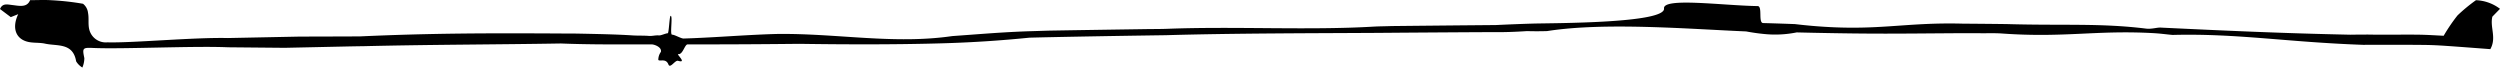 <svg id="Layer_1" data-name="Layer 1" xmlns="http://www.w3.org/2000/svg" viewBox="0 0 221.484 5.984"><title>stroke_2</title><path d="M547.62,84.527c0.177-.182.385-0.394,0.676-0.693a3.768,3.768,0,0,0-2.129-.764,14.671,14.671,0,0,0-1.636,1.35,15.241,15.241,0,0,0-1.225,1.801c-0.67-.03-1.444-0.085-2.219-0.095-1.195-.016-2.391.007-3.586-0q-0.461-.003-0.921-0.011c-0.514.004-.929,0.003-1.55,0.013C529,86,524.136,85.779,518.292,85.5c-0.347-.037-0.818.145-1.331,0.09-4.086-.503-7.294-0.257-12.354-0.404-0.354-.005-0.702-0.009-1.059-0.013q-0.505-.005-1.026-0.01-0.891-.008-1.824-0.015c-5.224-.137-7.541.692-13.301,0.2-0.524-.045-1.043-0.099-1.559-0.16-0.968-.038-1.902-0.068-2.821-0.092-0.459-.012-0.033-1.499-0.487-1.504-3.113-.048-8.402-0.786-8.296.213,0.14,1.318-9.803,1.289-11.564,1.336q-0.822.024-1.653,0.057-0.832.033-1.681,0.074-0.581.005-1.162,0.01c-2.708.024-5.403,0.051-8.057,0.079-0.625.023-1.121,0.022-1.61,0.05C442.781,85.75,436.156,85.375,430.226,85.605c-0.631.024-1.254,0.018-1.867,0.027-3.066.045-5.895,0.089-8.413,0.131-0.525.009-1.272,0.04-1.797,0.053-1.845.055-3.586,0.184-5.282,0.31q-0.848.063-1.683,0.123C406,87,401,86,395.699,86.061c-0.543.013-1.092,0.034-1.644,0.06-2.208.103-4.471,0.279-6.681,0.345-0.229.007-.793-0.345-1.021-0.341-0.21.004,0.083-1.667-.125-1.667-0.111,0-.15,1.54-0.26,1.542-0.179.002-.6,0.209-0.781,0.191-0.294-.029-0.589.068-0.885,0.044-0.478-.04-0.958-0.014-1.441-0.045-1.448-.094-3.056-0.123-4.738-0.158-0.561-.012-1.129-0.005-1.703-0.012C370,85.985,365,85.992,358.718,86.277c-0.431.001-.84,0.006-1.224,0.007-2.689.006-4.197,0.012-4.197,0.012L347,86.423c-3-.072-8.526.448-10.67,0.381a1.505,1.505,0,0,1-1.62-1.183c-0.104-.458-0.006-0.959-0.099-1.421a1.179,1.179,0,0,0-.445-0.813,23.455,23.455,0,0,0-2.789-.313c-0.601-.042-1.205-0.008-1.899-0.008-0.275.683-.952,0.505-1.593,0.431-0.414-.048-0.853-0.18-1.073.355,0.344,0.259.652,0.49,0.956,0.718l0.658-.262c-0.601,1.265-.187,2.252.948,2.47,0.469,0.09.967,0.039,1.432,0.142,1.066,0.237,2.471-.104,2.752,1.566a1.586,1.586,0,0,0,.551.55,2.201,2.201,0,0,0,.176-0.829c-0.182-.874-0.172-0.948.743-0.906C337.605,87.42,344,87.109,347,87.242l5.047,0.047,5.261-.114c0.561-.012,1.135-0.024,1.706-0.03C365,87,371,87,376.504,86.905c0.569,0.023,1.137.04,1.703,0.052,1.697,0.037,3.364.034,4.907,0.028q0.706,0.003,1.431.001c0.238-0.0.922,0.242,0.817,0.666a1.193,1.193,0,0,0-.228.707c0.126,0.171.667-.177,0.895,0.403,0.159,0.403.591-.402,0.854-0.323,0.848,0.256-.196-0.621.023-0.592,0.404,0.053.567-.862,0.824-0.861,2.811,0.003,5.47-.008,8.24-0.034q0.831-.008,1.676-0.016C402,87,406,87,409.546,86.91c0.543-.013,1.087-0.029,1.634-0.049,2.189-.08,4.435-0.227,6.846-0.471,0.515-.012,1.364-0.034,1.883-0.044,2.486-.052,5.288-0.101,8.329-0.147q0.912-.014,1.853-0.027C436,86,443,86,448.712,85.967c0.394-.003.777-0.006,1.161-0.009,2.641-.021,5.324-0.039,8.02-0.054q0.578-.003,1.156-0.006c0.496,0.009.999,0.003,1.508-.013s1.025-.043,1.545-0.077c0.59,0.019,1.181.017,1.772-.001C469,85,476.469,85.625,481.507,85.837c0.496,0.092.992,0.168,1.49,0.217a9.614,9.614,0,0,0,2.991-.13q0.752,0.018,1.504.034c5.512,0.113,7.049.077,13.001,0.035,0.592,0.007,1.171-.005,1.736.004,0.66,0.009,1.302-.021,1.957.025,5.522,0.395,8.314-.314,13.391-0.034,0.66,0.036,1.035.099,1.71,0.16C525,86,529.458,86.792,536.188,87.026q0.742-.005,1.484-0.006c1.33,0,2.661-.001,3.991.015,0.612,0.007,1.225.039,1.836,0.081,1.32,0.09,2.639.194,3.94,0.291C548.012,86.397,547.389,85.465,547.62,84.527Z" transform="translate(-326.812 -83.053)"/></svg>